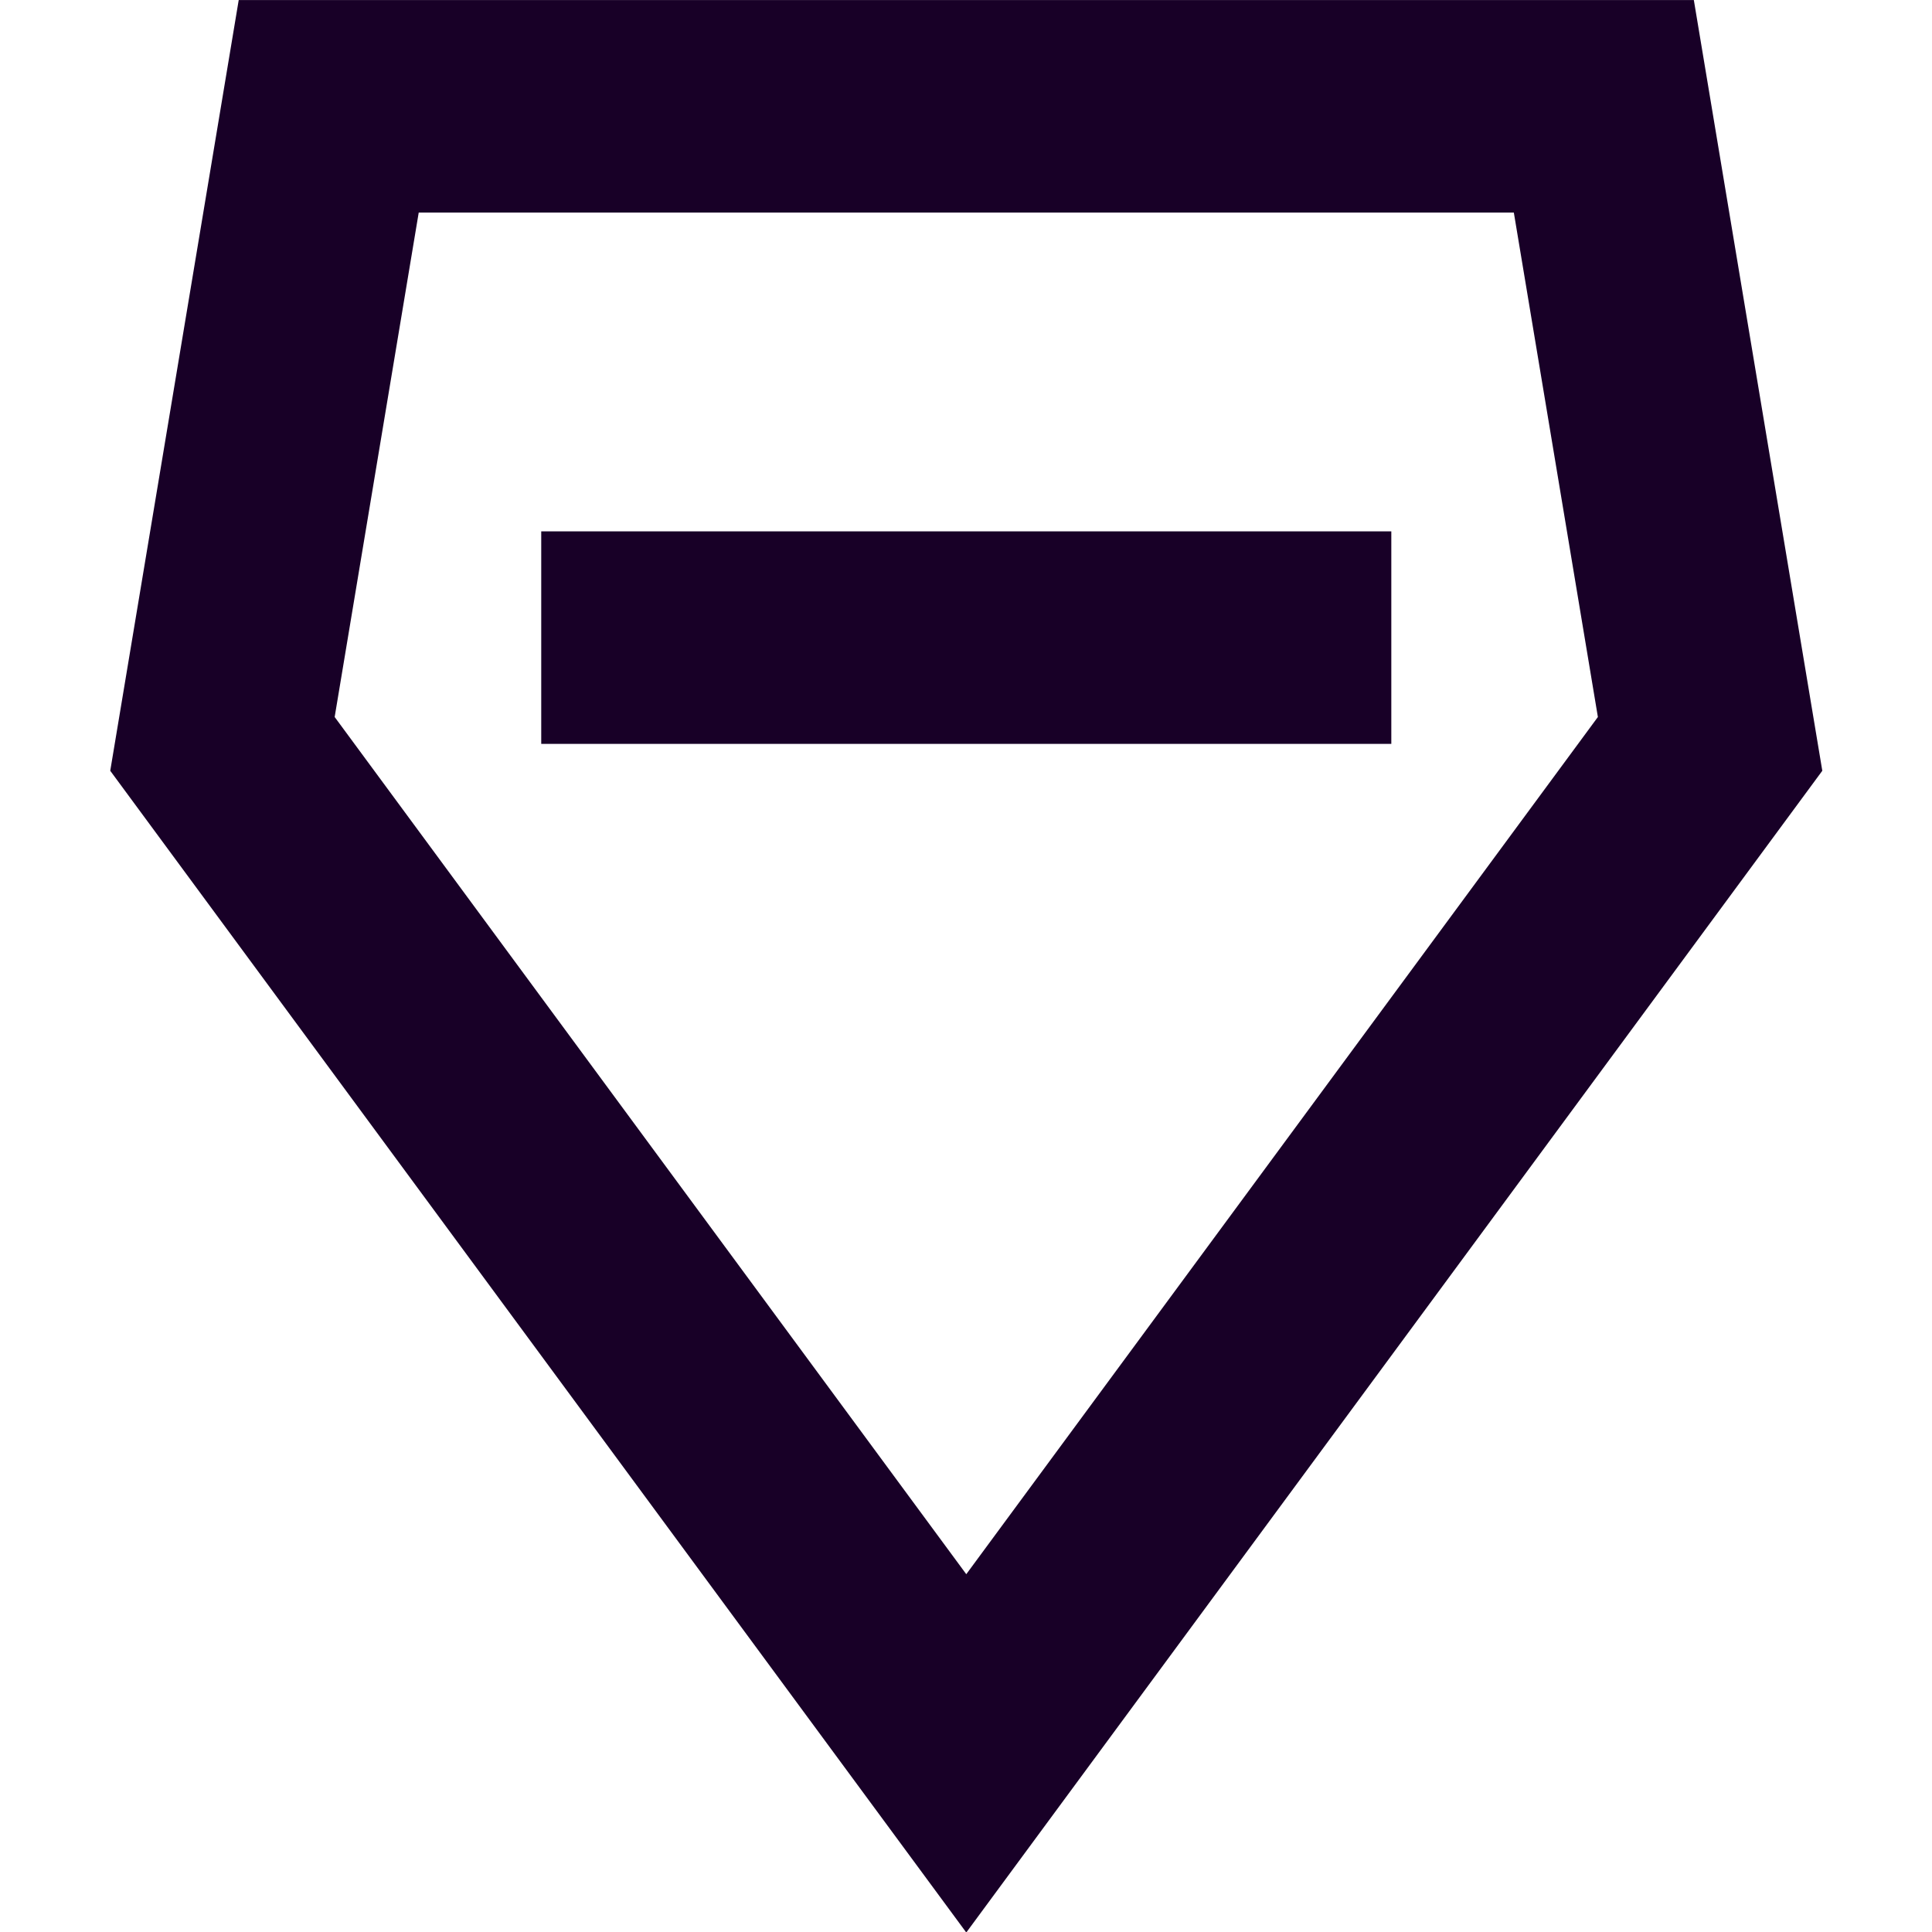 <?xml version="1.0" encoding="UTF-8" standalone="no"?>
<svg
   fill="none"
   height="32"
   viewBox="0 0 32 32"
   width="32"
   version="1.1"
   id="svg6"
   sodipodi:docname="face-sketch.svg"
   inkscape:version="1.1.1 (3bf5ae0d25, 2021-09-20)"
   xmlns:inkscape="http://www.inkscape.org/namespaces/inkscape"
   xmlns:sodipodi="http://sodipodi.sourceforge.net/DTD/sodipodi-0.dtd"
   xmlns="http://www.w3.org/2000/svg"
   xmlns:svg="http://www.w3.org/2000/svg">
  <defs
     id="defs10" />
  <sodipodi:namedview
     id="namedview8"
     pagecolor="#ffffff"
     bordercolor="#666666"
     borderopacity="1.0"
     inkscape:pageshadow="2"
     inkscape:pageopacity="0.0"
     inkscape:pagecheckerboard="0"
     showgrid="false"
     inkscape:zoom="27.28125"
     inkscape:cx="15.981672"
     inkscape:cy="15.981672"
     inkscape:window-width="3840"
     inkscape:window-height="2080"
     inkscape:window-x="2293"
     inkscape:window-y="35"
     inkscape:window-maximized="1"
     inkscape:current-layer="svg6" />
  <g
     id="g829"
     transform="matrix(1.76,0,0,1.76,-5.214,-5.279)">
    <path
       clip-rule="evenodd"
       d="M 5.209,3 H 18.903 L 20.112,10.253 12.056,21.186 4,10.253 Z M 6.903,5 6.112,9.747 12.056,17.814 18,9.747 17.209,5 Z"
       fill="#180027"
       fill-rule="evenodd"
       id="path2" />
    <path
       d="m 8.056,8 h 8 v 2 H 8.056 Z"
       fill="#180027"
       id="path4" />
  </g>
</svg>
